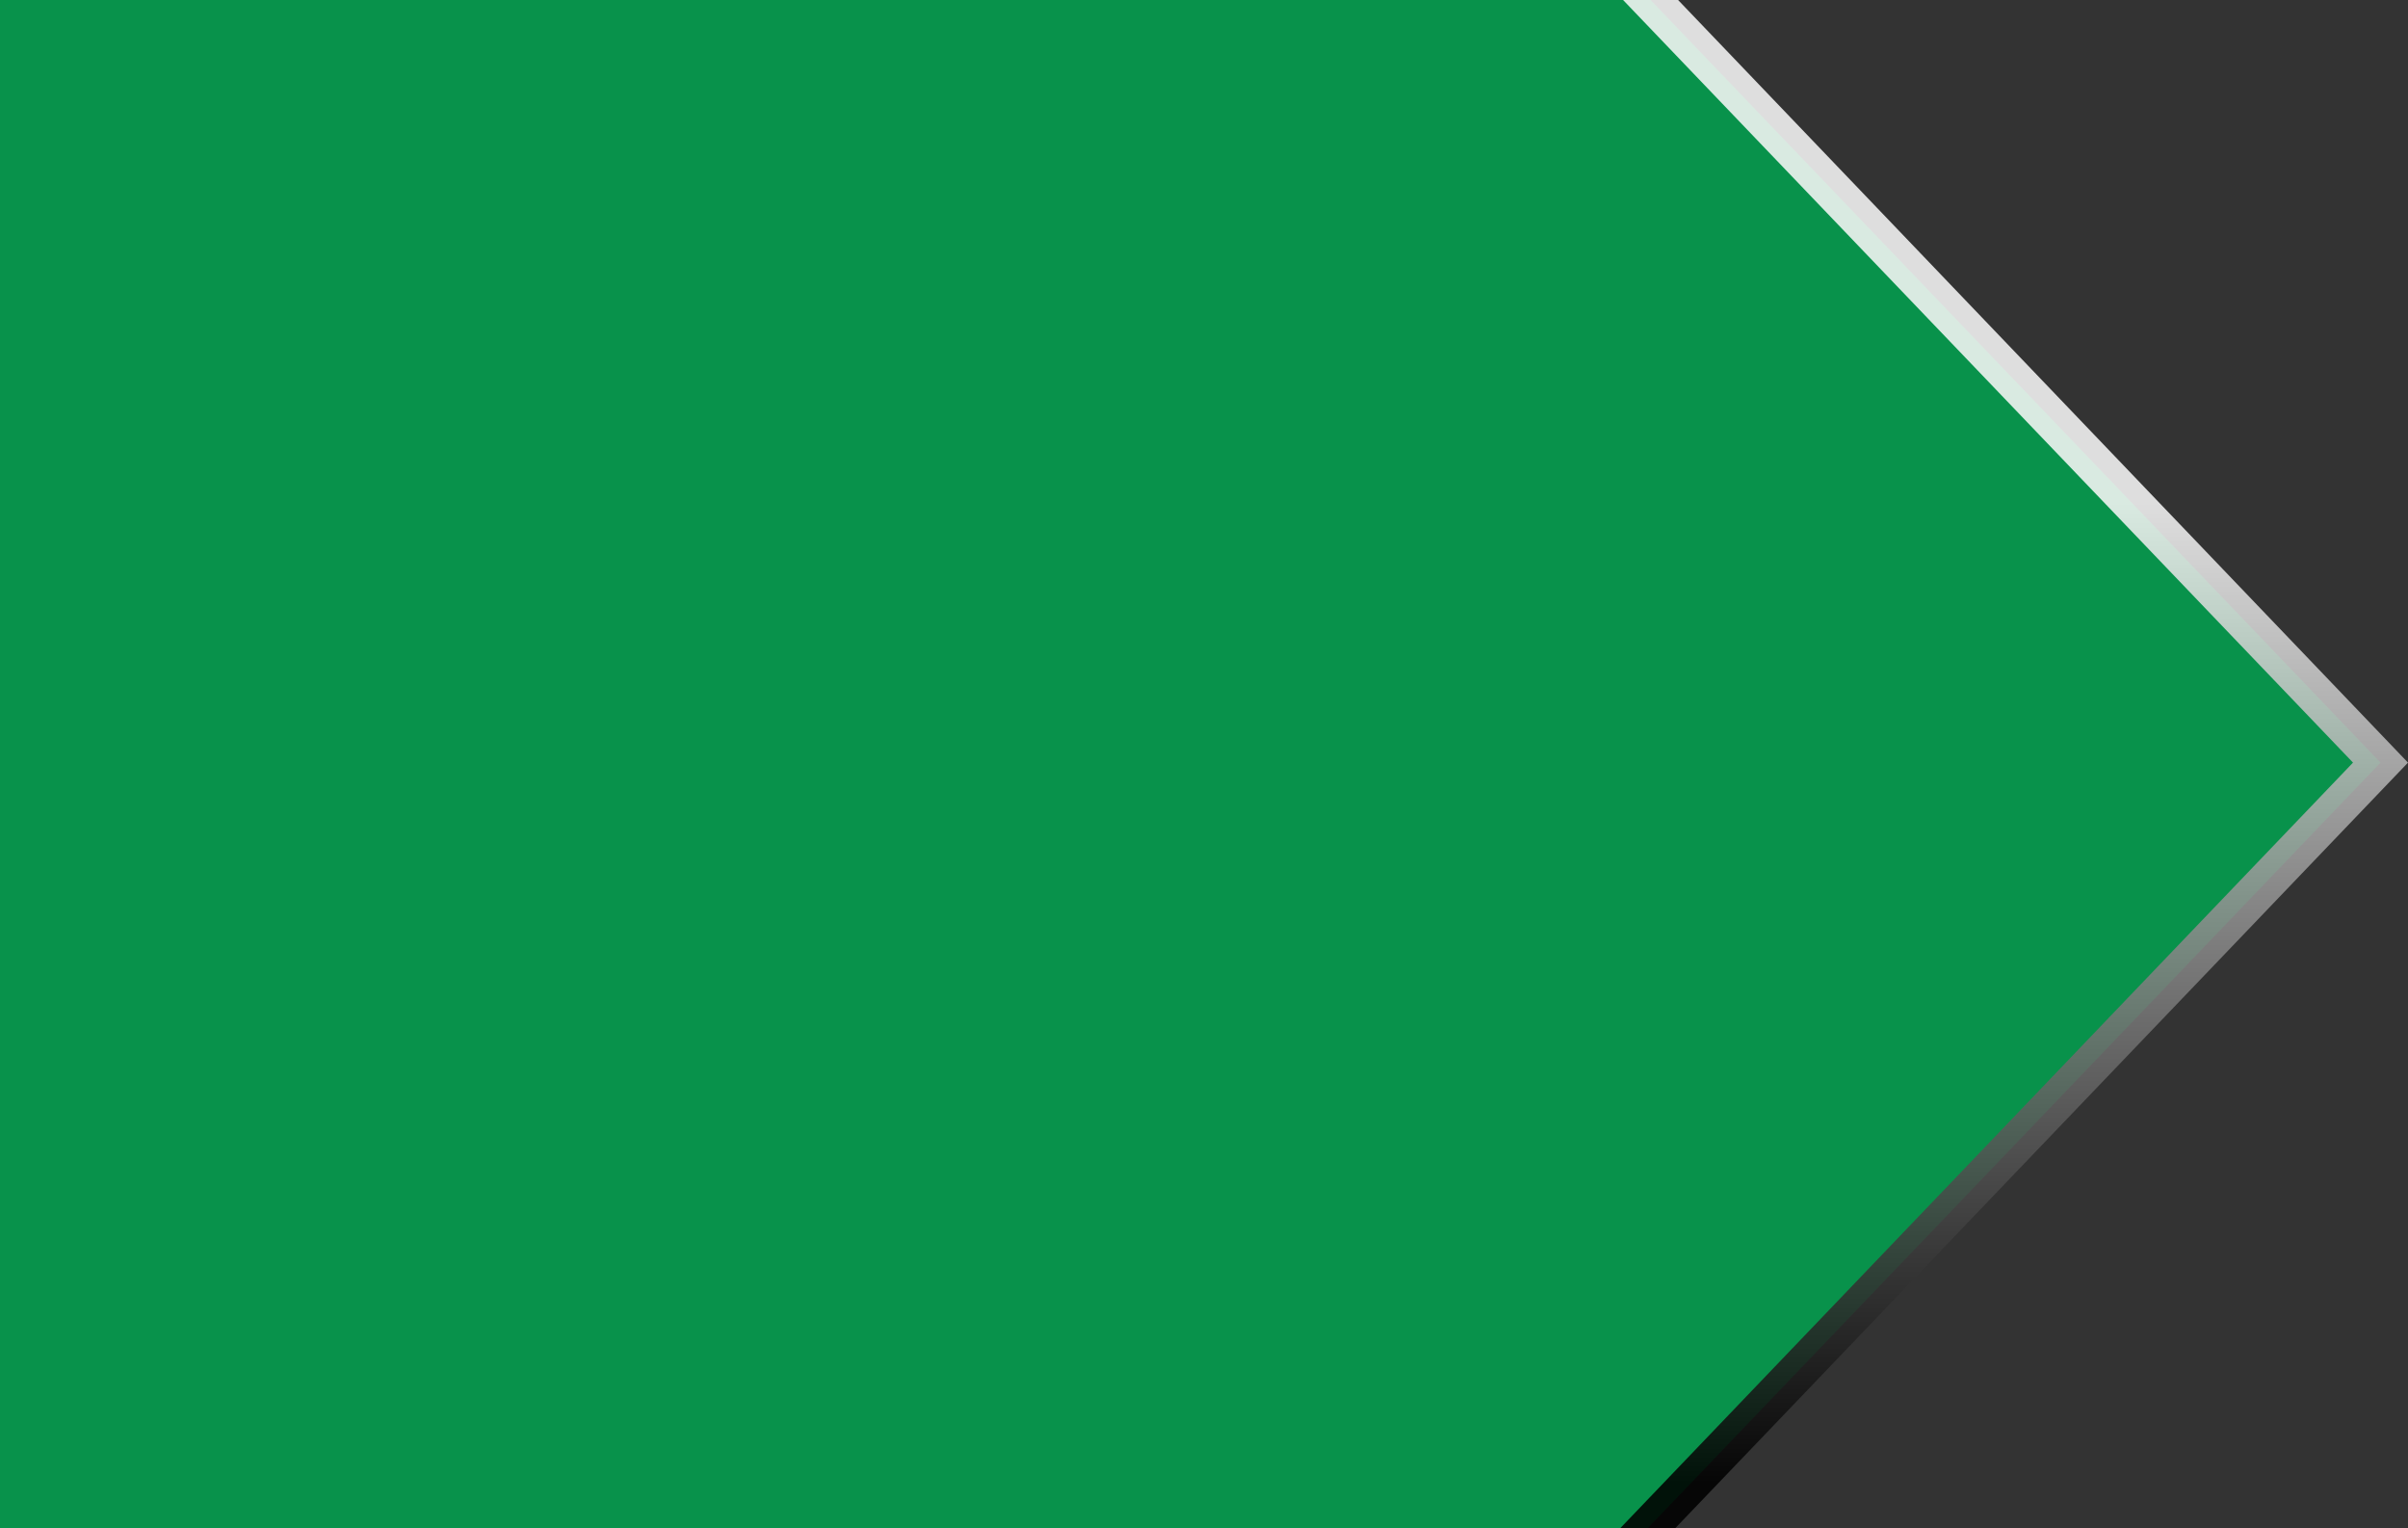 <svg width="788" height="500" viewBox="0 0 788 500" fill="none" xmlns="http://www.w3.org/2000/svg">
<rect x="0" y="0" width="788" height="500" fill="#333333" stroke="none"/>
<path opacity="0.88" d="M-19.25 1083.31L-19.25 -584.314L779.002 249.5L-19.25 1083.31Z" fill="#00A550" fill-opacity="0.95" stroke="url(#paint0_linear_15_518)" stroke-width="13"/>
<defs>
<linearGradient id="paint0_linear_15_518" x1="245.5" y1="-732" x2="245.5" y2="1231" gradientUnits="userSpaceOnUse">
<stop offset="0.457" stop-color="#F5F5F5"/>
<stop offset="0.62"/>
</linearGradient>
</defs>
</svg>
